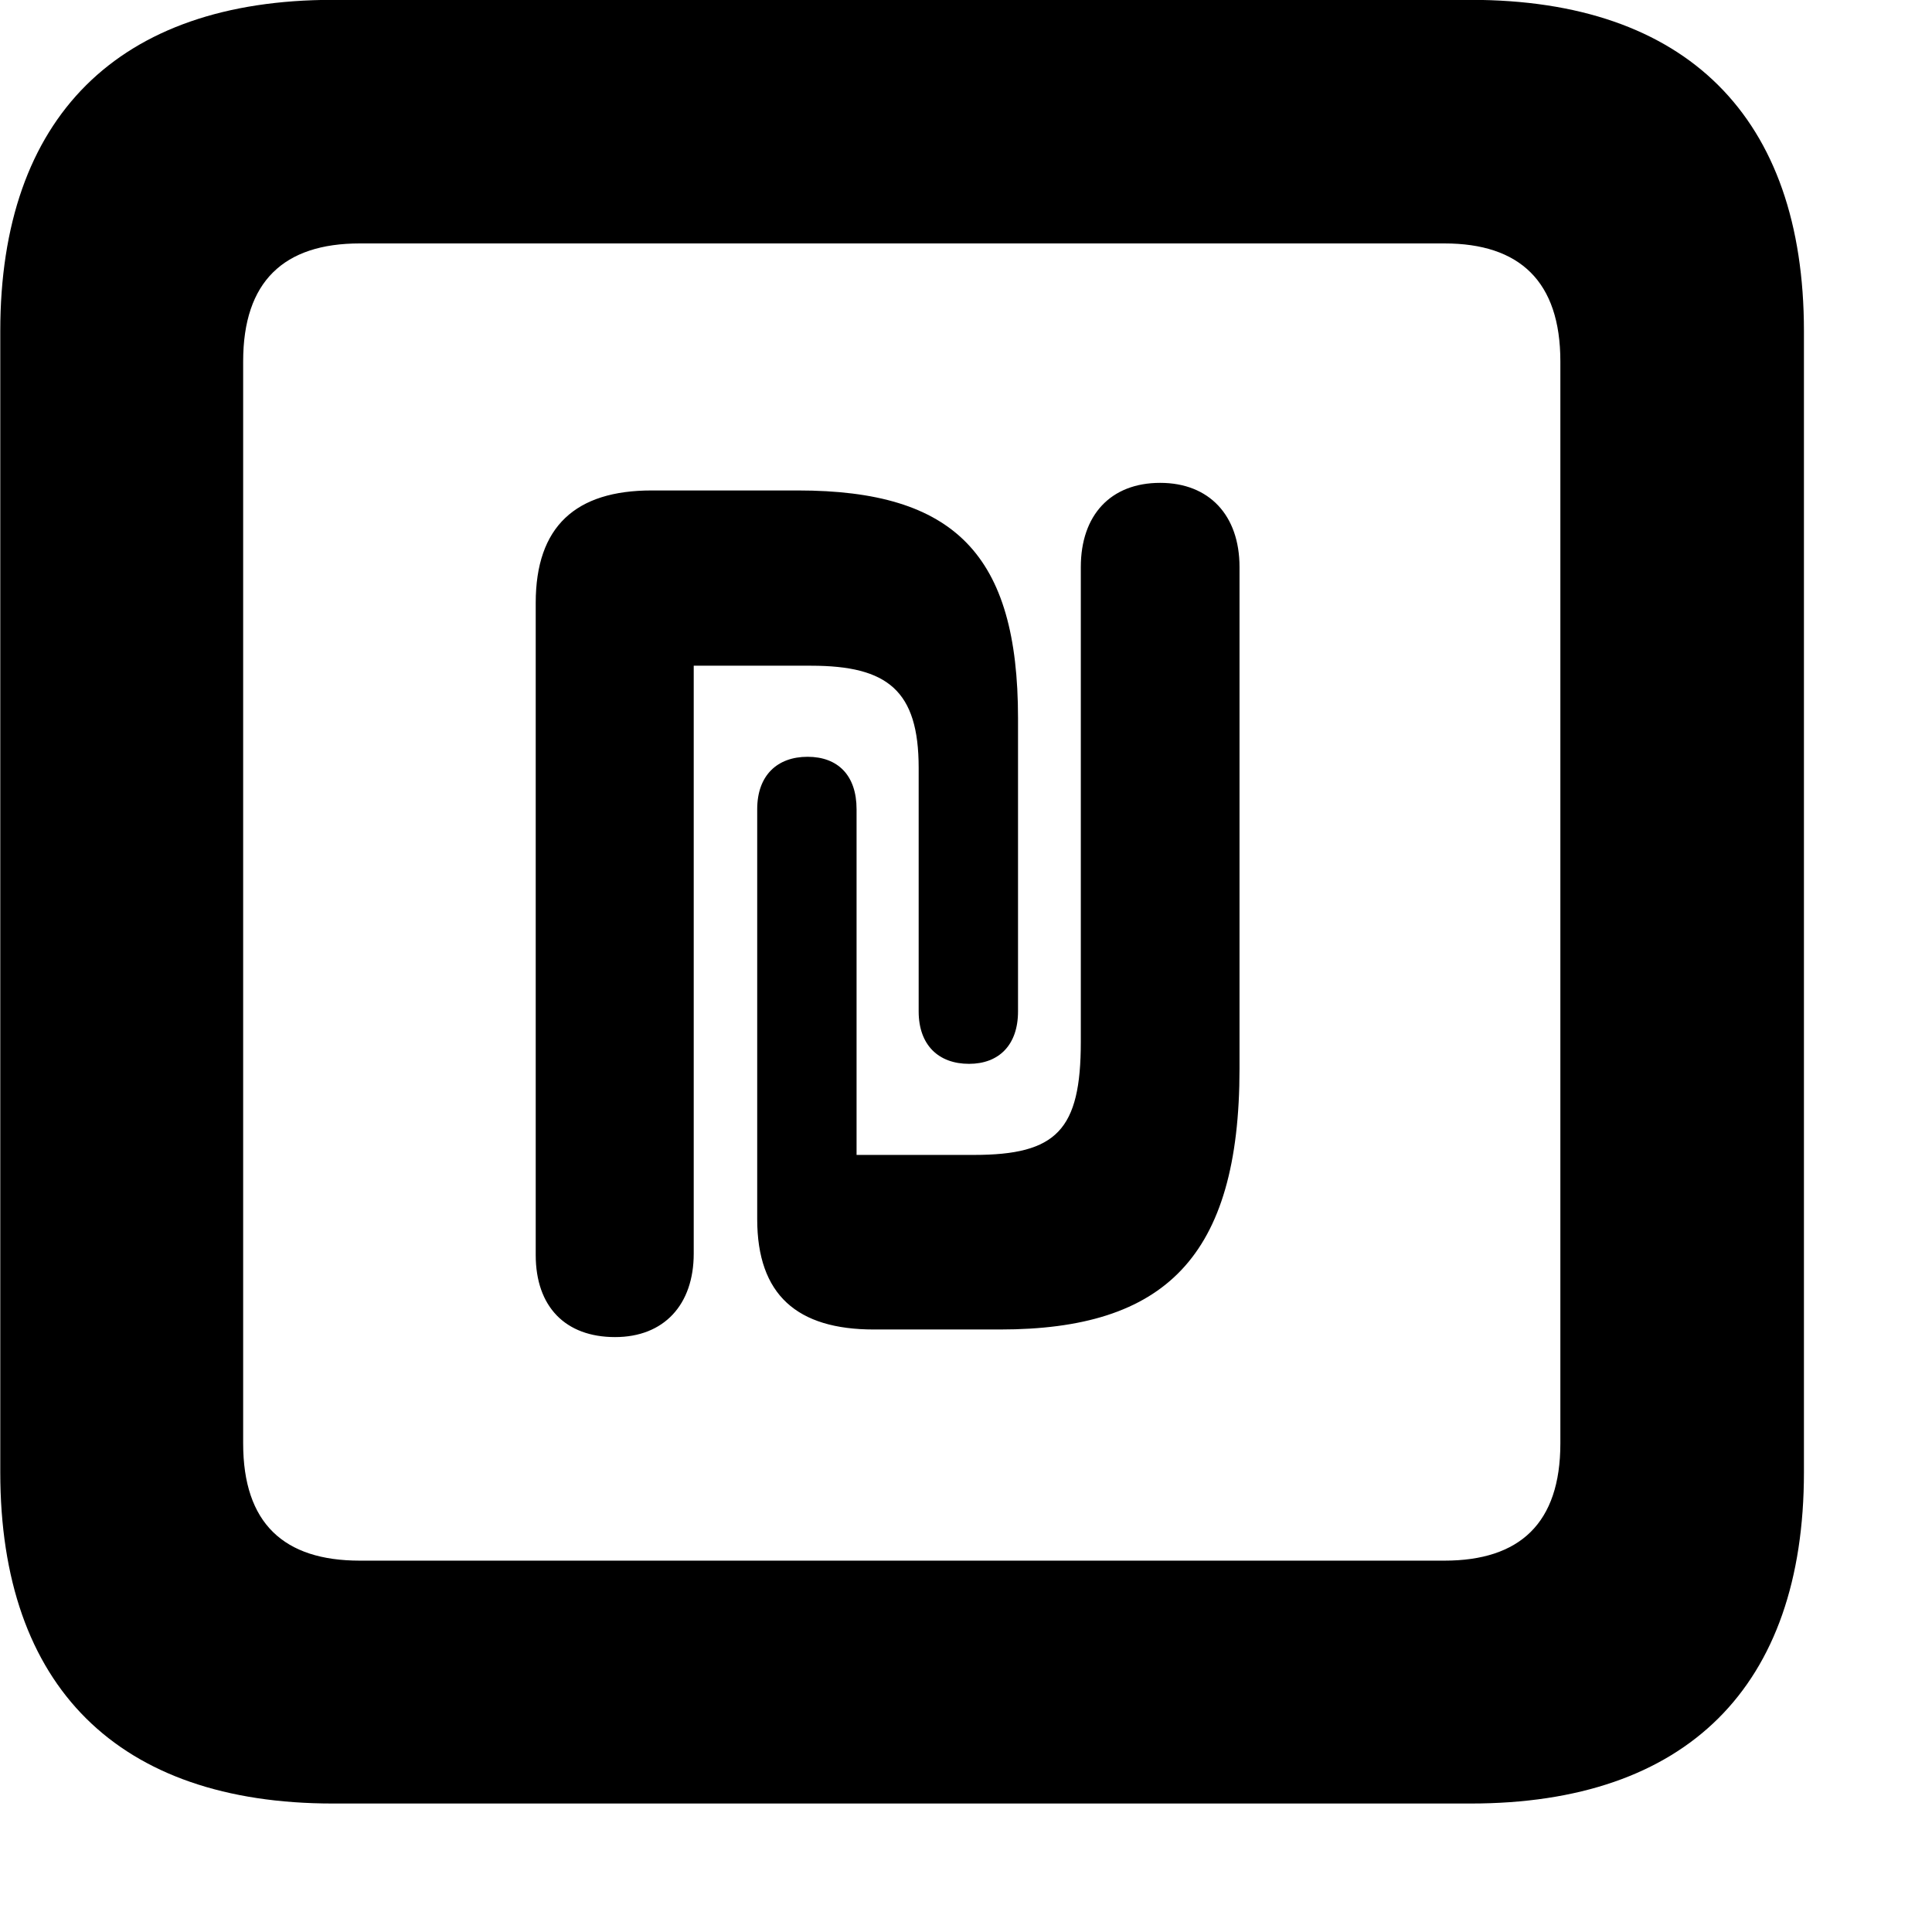 <svg xmlns="http://www.w3.org/2000/svg" viewBox="0 0 28 28" width="28" height="28">
  <path d="M4.824 26.138H21.314C24.444 26.138 26.144 24.448 26.144 21.338V4.798C26.144 1.698 24.444 -0.002 21.314 -0.002H4.824C1.714 -0.002 0.004 1.698 0.004 4.798V21.338C0.004 24.448 1.714 26.138 4.824 26.138ZM5.214 22.618C4.114 22.618 3.524 22.078 3.524 20.918V5.238C3.524 4.078 4.114 3.528 5.214 3.528H20.934C22.024 3.528 22.614 4.078 22.614 5.238V20.918C22.614 22.078 22.024 22.618 20.934 22.618ZM10.974 17.668C10.974 18.768 11.554 19.268 12.664 19.268H14.494C16.874 19.268 17.964 18.228 17.964 15.488V8.218C17.964 7.468 17.524 6.998 16.814 6.998C16.094 6.998 15.664 7.468 15.664 8.218V15.098C15.664 16.378 15.314 16.738 14.114 16.738H12.414V11.728C12.414 11.238 12.144 10.968 11.704 10.968C11.264 10.968 10.974 11.238 10.974 11.728ZM7.764 18.188C7.764 18.938 8.194 19.378 8.914 19.378C9.624 19.378 10.054 18.908 10.054 18.168V9.648H11.754C12.864 9.648 13.314 10.008 13.314 11.128V14.658C13.314 15.148 13.604 15.418 14.044 15.418C14.474 15.418 14.754 15.148 14.754 14.658V10.408C14.754 8.038 13.834 7.108 11.564 7.108H9.444C8.344 7.108 7.764 7.628 7.764 8.738Z" />
</svg>